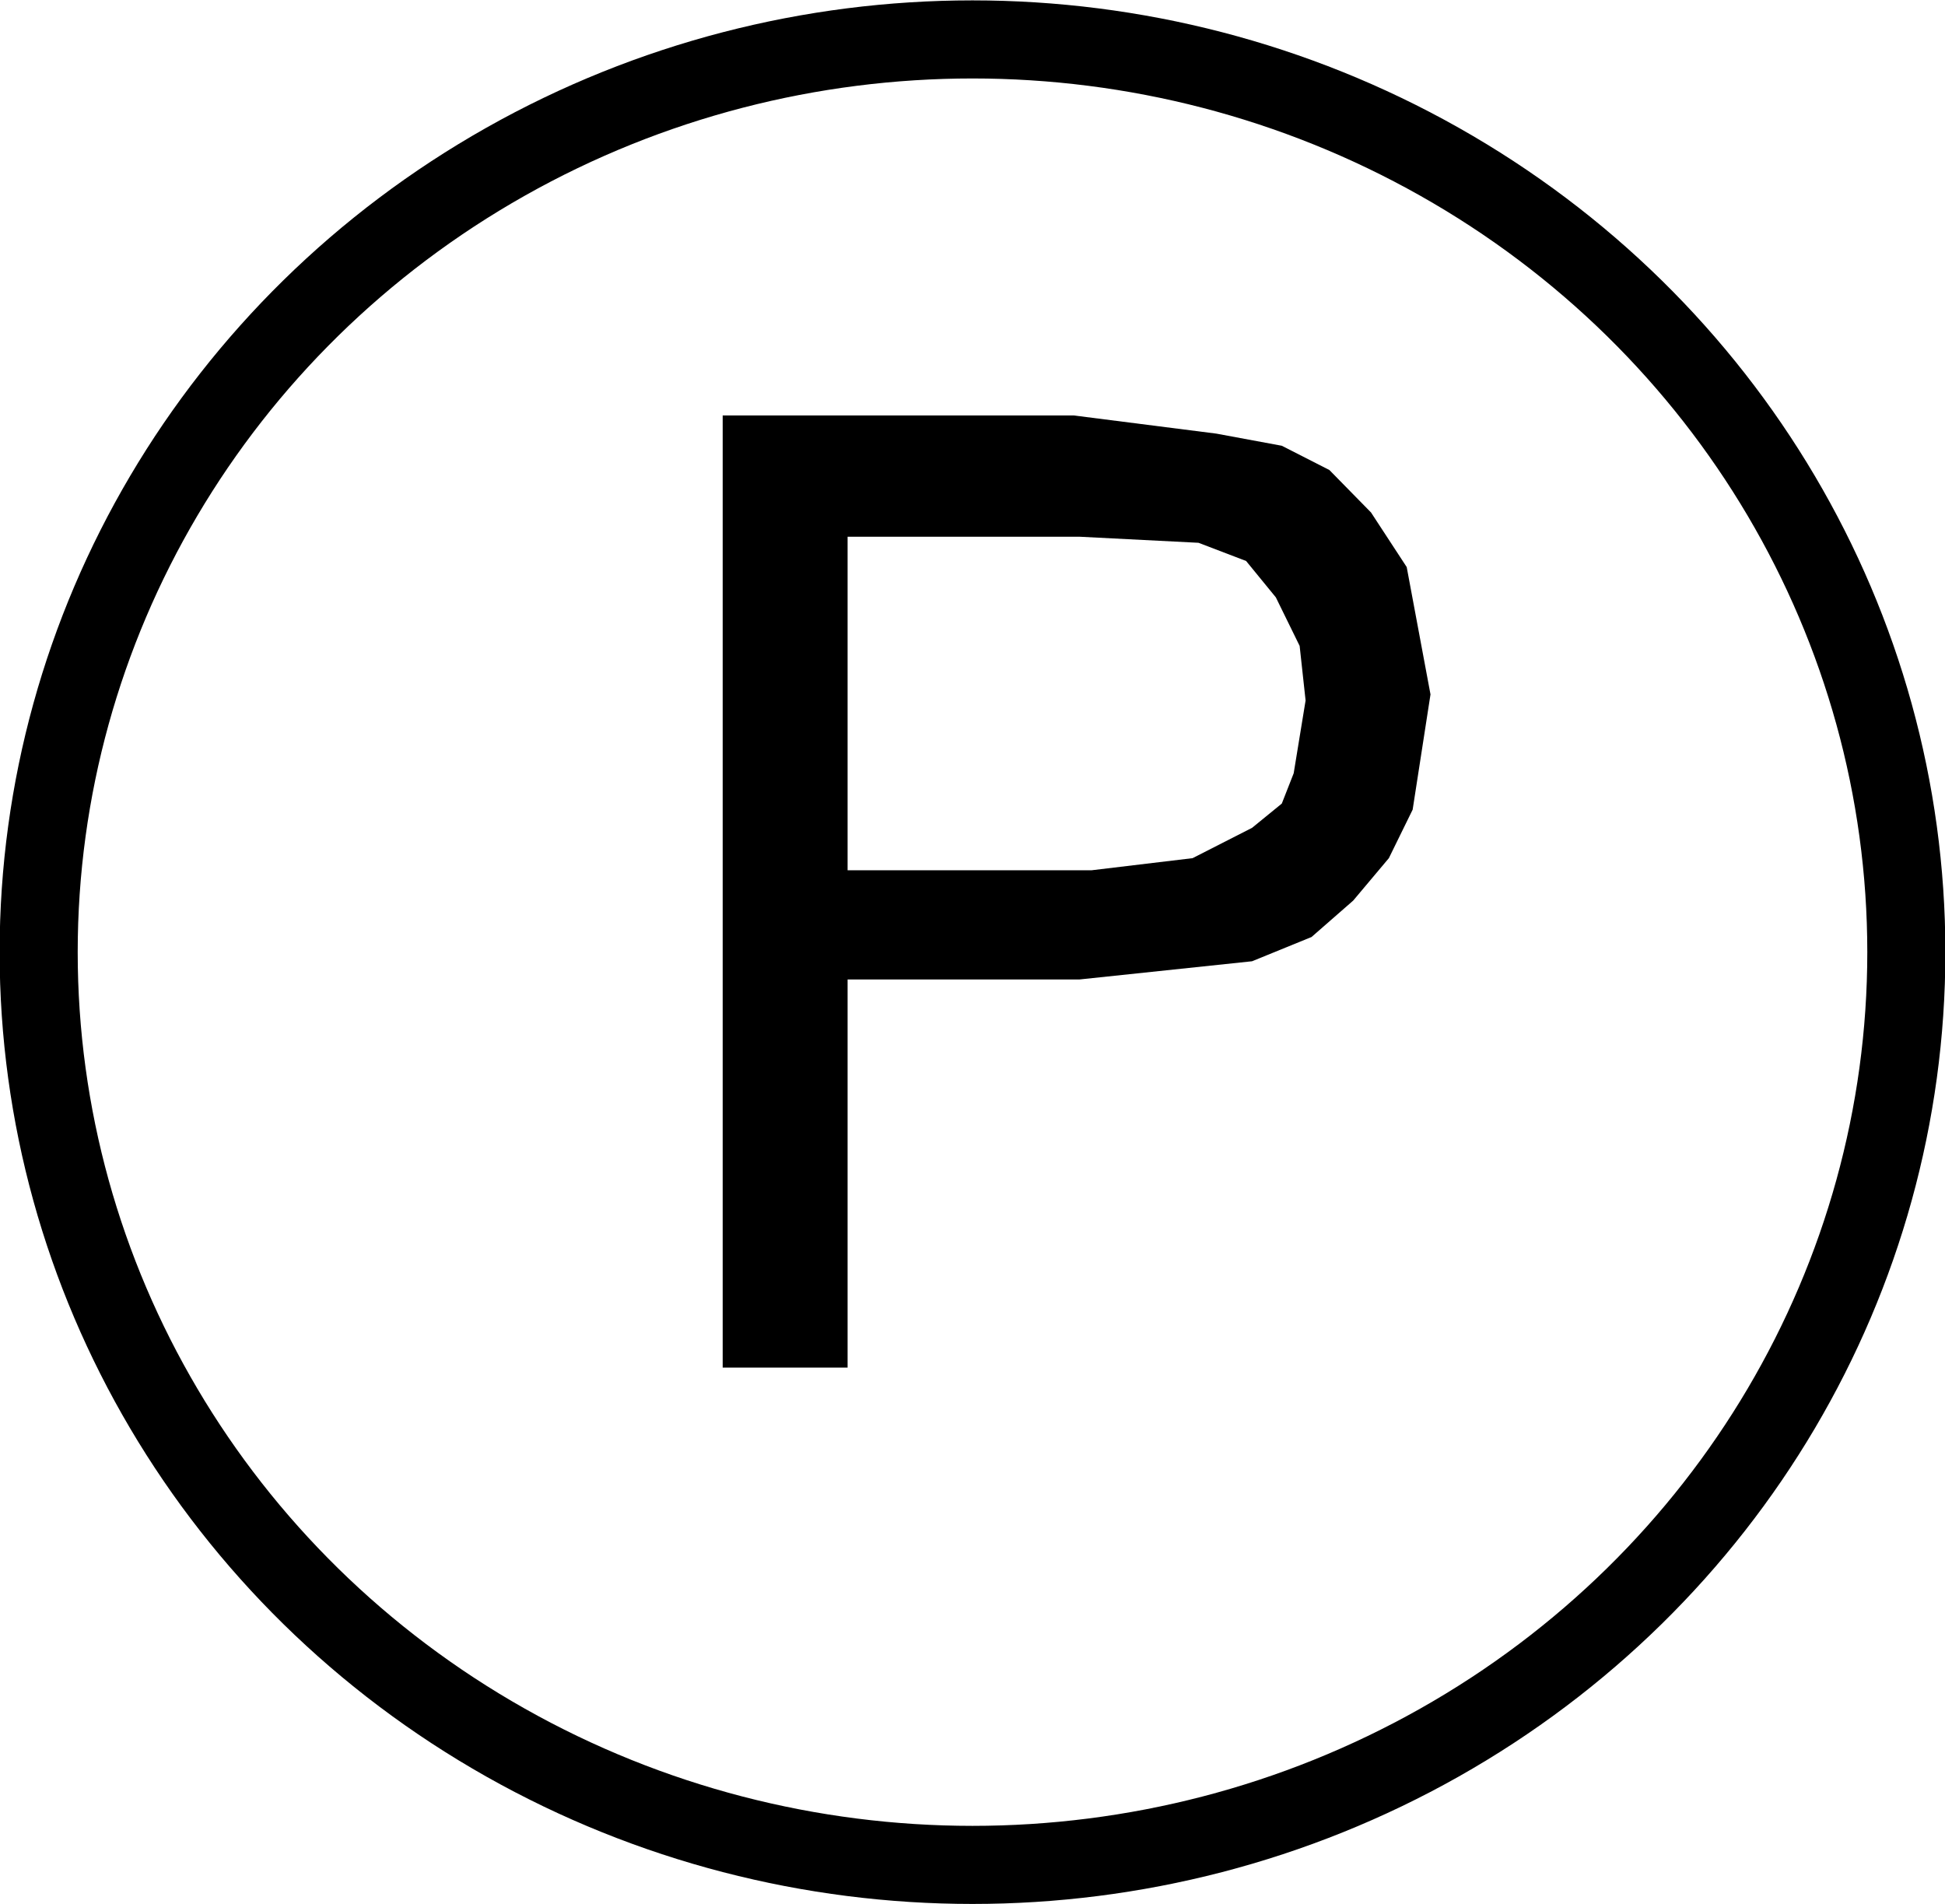 <?xml version="1.0" standalone="no"?>
<!DOCTYPE svg PUBLIC "-//W3C//DTD SVG 20001102//EN"
"http://www.w3.org/TR/2000/CR-SVG-20001102/DTD/svg-20001102.dtd">
<svg width="523" height="512"
	xmlns:sodipodi="http://sodipodi.sourceforge.net/DTD/sodipodi-0.dtd">
<desc>wmf2svg</desc>
<ellipse cx="261.5" cy="256" rx="251.104" ry="245.401" 
	style="fill:none; stroke-width:20.995; stroke-linecap:round; stroke-linejoin:round; stroke-dasharray:none; stroke:black" />
<path d="M194.326,367.694L
	194.326,111.694 288.69,111.694 327.075,116.586 344.668,119.847 
	357.463,126.369 368.659,137.783 378.255,152.459 384.653,186.701 
	379.855,217.682 373.457,230.726 363.861,242.14 352.665,251.924 
	336.671,258.446 290.289,263.338 227.913,263.338 227.913,367.694 
	194.326,367.694 ZM227.913,233.987L
	293.488,233.987 320.677,230.726 336.671,222.573 344.668,216.051 
	347.867,207.898 351.066,188.331 349.466,173.656 343.069,160.611 
	335.072,150.828 322.277,145.936 290.289,144.306 227.913,144.306 
	227.913,233.987 Z"
	style="fill-opacity:1.0; fill-rule:evenodd; fill:black; stroke:none" />
</svg>
